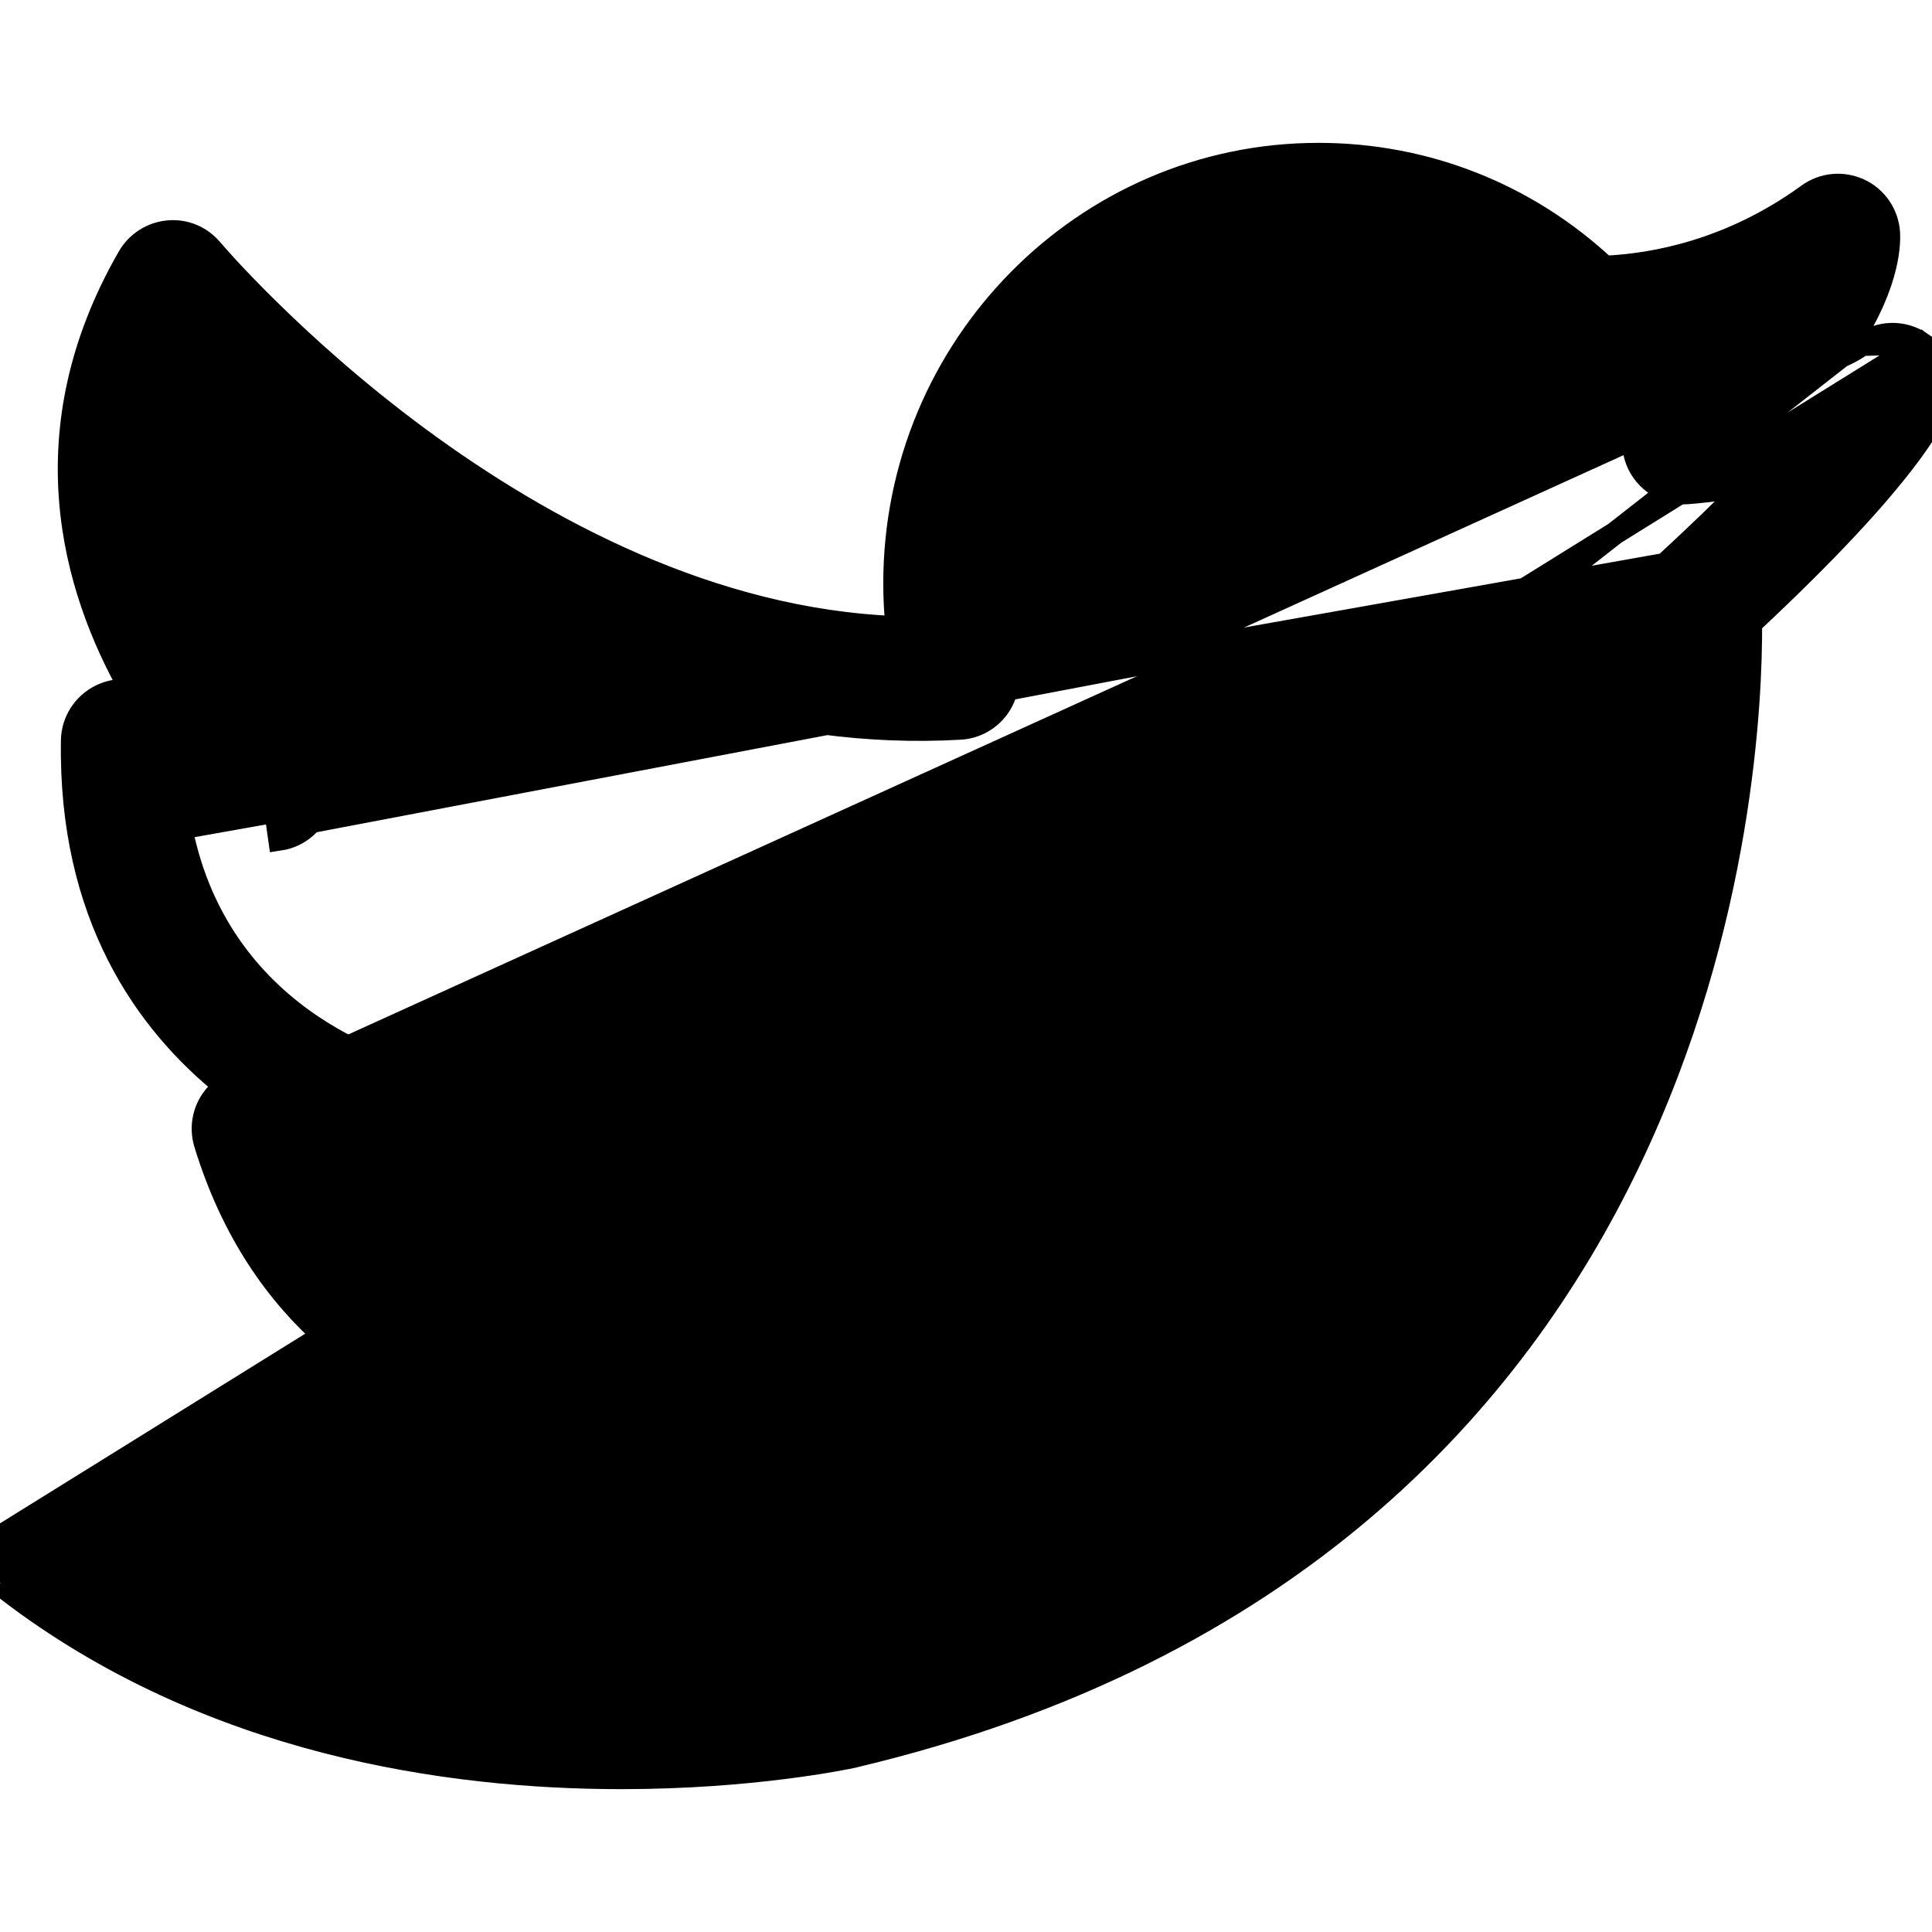 <svg width="17" height="17" viewBox="0 0 17 17" fill="none" xmlns="http://www.w3.org/2000/svg">
<g clip-path="url(#clip0_36_237)">
<path d="M16.904 3.018L16.904 3.018C17.062 3.126 17.135 3.322 17.084 3.507L17.084 3.507C17.062 3.588 16.988 3.759 16.746 4.072C16.507 4.382 16.1 4.836 15.405 5.485C15.409 6.134 15.332 8.135 14.339 10.211C13.321 12.342 11.34 14.548 7.512 15.455L7.51 15.456L7.51 15.456C7.428 15.473 6.614 15.643 5.467 15.643C3.951 15.643 1.842 15.347 0.076 13.999C0.076 13.999 0.076 13.999 0.076 13.999L0.136 13.919C0.009 13.822 -0.035 13.65 0.029 13.504L16.904 3.018ZM16.904 3.018C16.745 2.911 16.536 2.916 16.383 3.032L16.904 3.018ZM16.199 3.136C16.273 3.103 16.336 3.068 16.383 3.032L16.199 3.136ZM16.199 3.136C16.61 2.56 16.626 2.168 16.619 2.047L16.619 2.047C16.608 1.884 16.51 1.74 16.363 1.671L16.362 1.671C16.215 1.602 16.042 1.618 15.91 1.714L15.91 1.714C15.226 2.211 14.546 2.331 14.121 2.35C13.432 1.708 12.544 1.357 11.601 1.357C9.544 1.357 7.872 3.052 7.872 5.134C7.872 5.264 7.879 5.393 7.892 5.521C6.259 5.459 4.776 4.659 3.684 3.854C3.127 3.443 2.675 3.032 2.36 2.722C2.202 2.567 2.08 2.438 1.995 2.346C1.953 2.3 1.921 2.264 1.899 2.239L1.873 2.209L1.866 2.201L1.864 2.199L1.863 2.198C1.863 2.198 1.863 2.198 1.863 2.198L1.863 2.198C1.77 2.086 1.629 2.025 1.481 2.039C1.336 2.052 1.206 2.135 1.133 2.261L1.133 2.261C0.25 3.793 0.638 5.166 1.159 6.082C1.068 6.066 0.972 6.079 0.886 6.122L0.886 6.122C0.735 6.196 0.639 6.348 0.636 6.515L0.636 6.515C0.611 8.052 1.284 8.997 1.985 9.56C1.956 9.579 1.929 9.603 1.905 9.629M16.199 3.136L4.209 12.515C3.39 12.259 2.283 11.625 1.806 10.062L1.806 10.062C1.76 9.91 1.797 9.746 1.905 9.629M1.905 9.629C1.905 9.629 1.905 9.629 1.905 9.629L1.978 9.697L1.905 9.629C1.905 9.629 1.905 9.629 1.905 9.629ZM14.651 4.965L14.651 4.965C14.939 4.7 15.176 4.47 15.37 4.273C15.109 4.314 14.91 4.332 14.857 4.336C14.662 4.354 14.476 4.237 14.404 4.054L14.404 4.054C14.332 3.87 14.389 3.661 14.544 3.539L14.544 3.539C14.742 3.384 14.907 3.239 15.044 3.105C14.588 3.227 14.195 3.248 13.934 3.246L13.933 3.246C13.815 3.244 13.703 3.195 13.62 3.11C13.082 2.555 12.366 2.251 11.601 2.251C10.039 2.251 8.766 3.543 8.766 5.134C8.766 5.377 8.796 5.619 8.855 5.854C8.887 5.983 8.86 6.12 8.782 6.227L8.782 6.227C8.703 6.335 8.58 6.402 8.447 6.409L8.447 6.409C6.804 6.503 5.309 5.934 4.111 5.223C3.002 4.565 2.141 3.781 1.646 3.279C1.343 4.175 1.56 4.968 1.877 5.559C2.211 6.183 2.652 6.575 2.687 6.605L2.687 6.605C2.818 6.72 2.872 6.9 2.823 7.068L2.823 7.068C2.774 7.235 2.633 7.359 2.46 7.385C2.46 7.385 2.46 7.385 2.46 7.385L2.446 7.286L14.651 4.965ZM14.651 4.965C14.551 5.057 14.498 5.189 14.508 5.324L14.607 5.318L14.508 5.324C14.508 5.336 14.624 7.199 13.794 9.274L13.887 9.311L13.794 9.274C12.688 12.038 10.511 13.826 7.314 14.584C7.243 14.598 4.581 15.137 2.109 14.132C3.191 14.027 4.546 13.65 5.534 12.54C5.653 12.407 5.679 12.207 5.608 12.047L5.608 12.047C5.538 11.892 5.381 11.772 5.199 11.772H5.199H5.199H5.199H5.199H5.199H5.199H5.199H5.199H5.199H5.199H5.199H5.199H5.199H5.199H5.199H5.199H5.199H5.199H5.199H5.199H5.199H5.199H5.199H5.199H5.199H5.199H5.199H5.199H5.199H5.199H5.199H5.199H5.199H5.199H5.199H5.199H5.199H5.199H5.199H5.199H5.199H5.199H5.199H5.199H5.199H5.199H5.199H5.199H5.199H5.199H5.199H5.199H5.199H5.199H5.199H5.199H5.199H5.199H5.199H5.199H5.199H5.199H5.199H5.199H5.199H5.199H5.199H5.199H5.199H5.199H5.199H5.199H5.199H5.199H5.199H5.199H5.199H5.199H5.199H5.199H5.199H5.199H5.199H5.199H5.199H5.199H5.199H5.199H5.199H5.199H5.199H5.199H5.199H5.199H5.199H5.199H5.199H5.199H5.199H5.199H5.199H5.199H5.199H5.199H5.199H5.199H5.199H5.199H5.199H5.199H5.199H5.199H5.199H5.198H5.198H5.198H5.198H5.198H5.198H5.198H5.198H5.198H5.198H5.198H5.198H5.198H5.198H5.198H5.198H5.198H5.198H5.198H5.198H5.198H5.198H5.198H5.198H5.198H5.198H5.198H5.198H5.198H5.198H5.198H5.198H5.198H5.198H5.198H5.198H5.198H5.198H5.198H5.198H5.198H5.198H5.198H5.198H5.198H5.198H5.198H5.198H5.198H5.198H5.198H5.198H5.198H5.198H5.198H5.198H5.198H5.198H5.198H5.198H5.198H5.198H5.198H5.198H5.198H5.198H5.198H5.198H5.198H5.198H5.198H5.198H5.198H5.198H5.198H5.198H5.198H5.198H5.198H5.198H5.198H5.198H5.198H5.198H5.198H5.198H5.198H5.198H5.198H5.198H5.198H5.198H5.198H5.198H5.198H5.198H5.198H5.198H5.198H5.198H5.198H5.198H5.198H5.197H5.197H5.197H5.197H5.197H5.197H5.197H5.197H5.197H5.197H5.197H5.197H5.197H5.197H5.197H5.197H5.197H5.197H5.197H5.197H5.197H5.197H5.197H5.197H5.197H5.197H5.197H5.197H5.197H5.197H5.197H5.197H5.197H5.197H5.197H5.197H5.197H5.197H5.197H5.197C5.113 11.772 3.692 11.761 2.937 10.438C3.21 10.438 3.517 10.405 3.778 10.285L3.778 10.285C3.952 10.204 4.056 10.024 4.035 9.832C4.013 9.64 3.871 9.486 3.683 9.446C3.604 9.429 1.942 9.057 1.593 7.286L14.651 4.965Z" fill="#5E6282" stroke="#5E6282" style="fill:#5E6282;fill:color(display-p3 0.369 0.384 0.51);fill-opacity:1;stroke:#5E6282;stroke:color(display-p3 0.369 0.384 0.51);stroke-opacity:1;" stroke-width="0.2"/>
</g>
<defs>
<clipPath id="clip0_36_237">
<rect width="17" height="17" fill="white" style="fill:white;fill-opacity:1;"/>
</clipPath>
</defs>
</svg>
